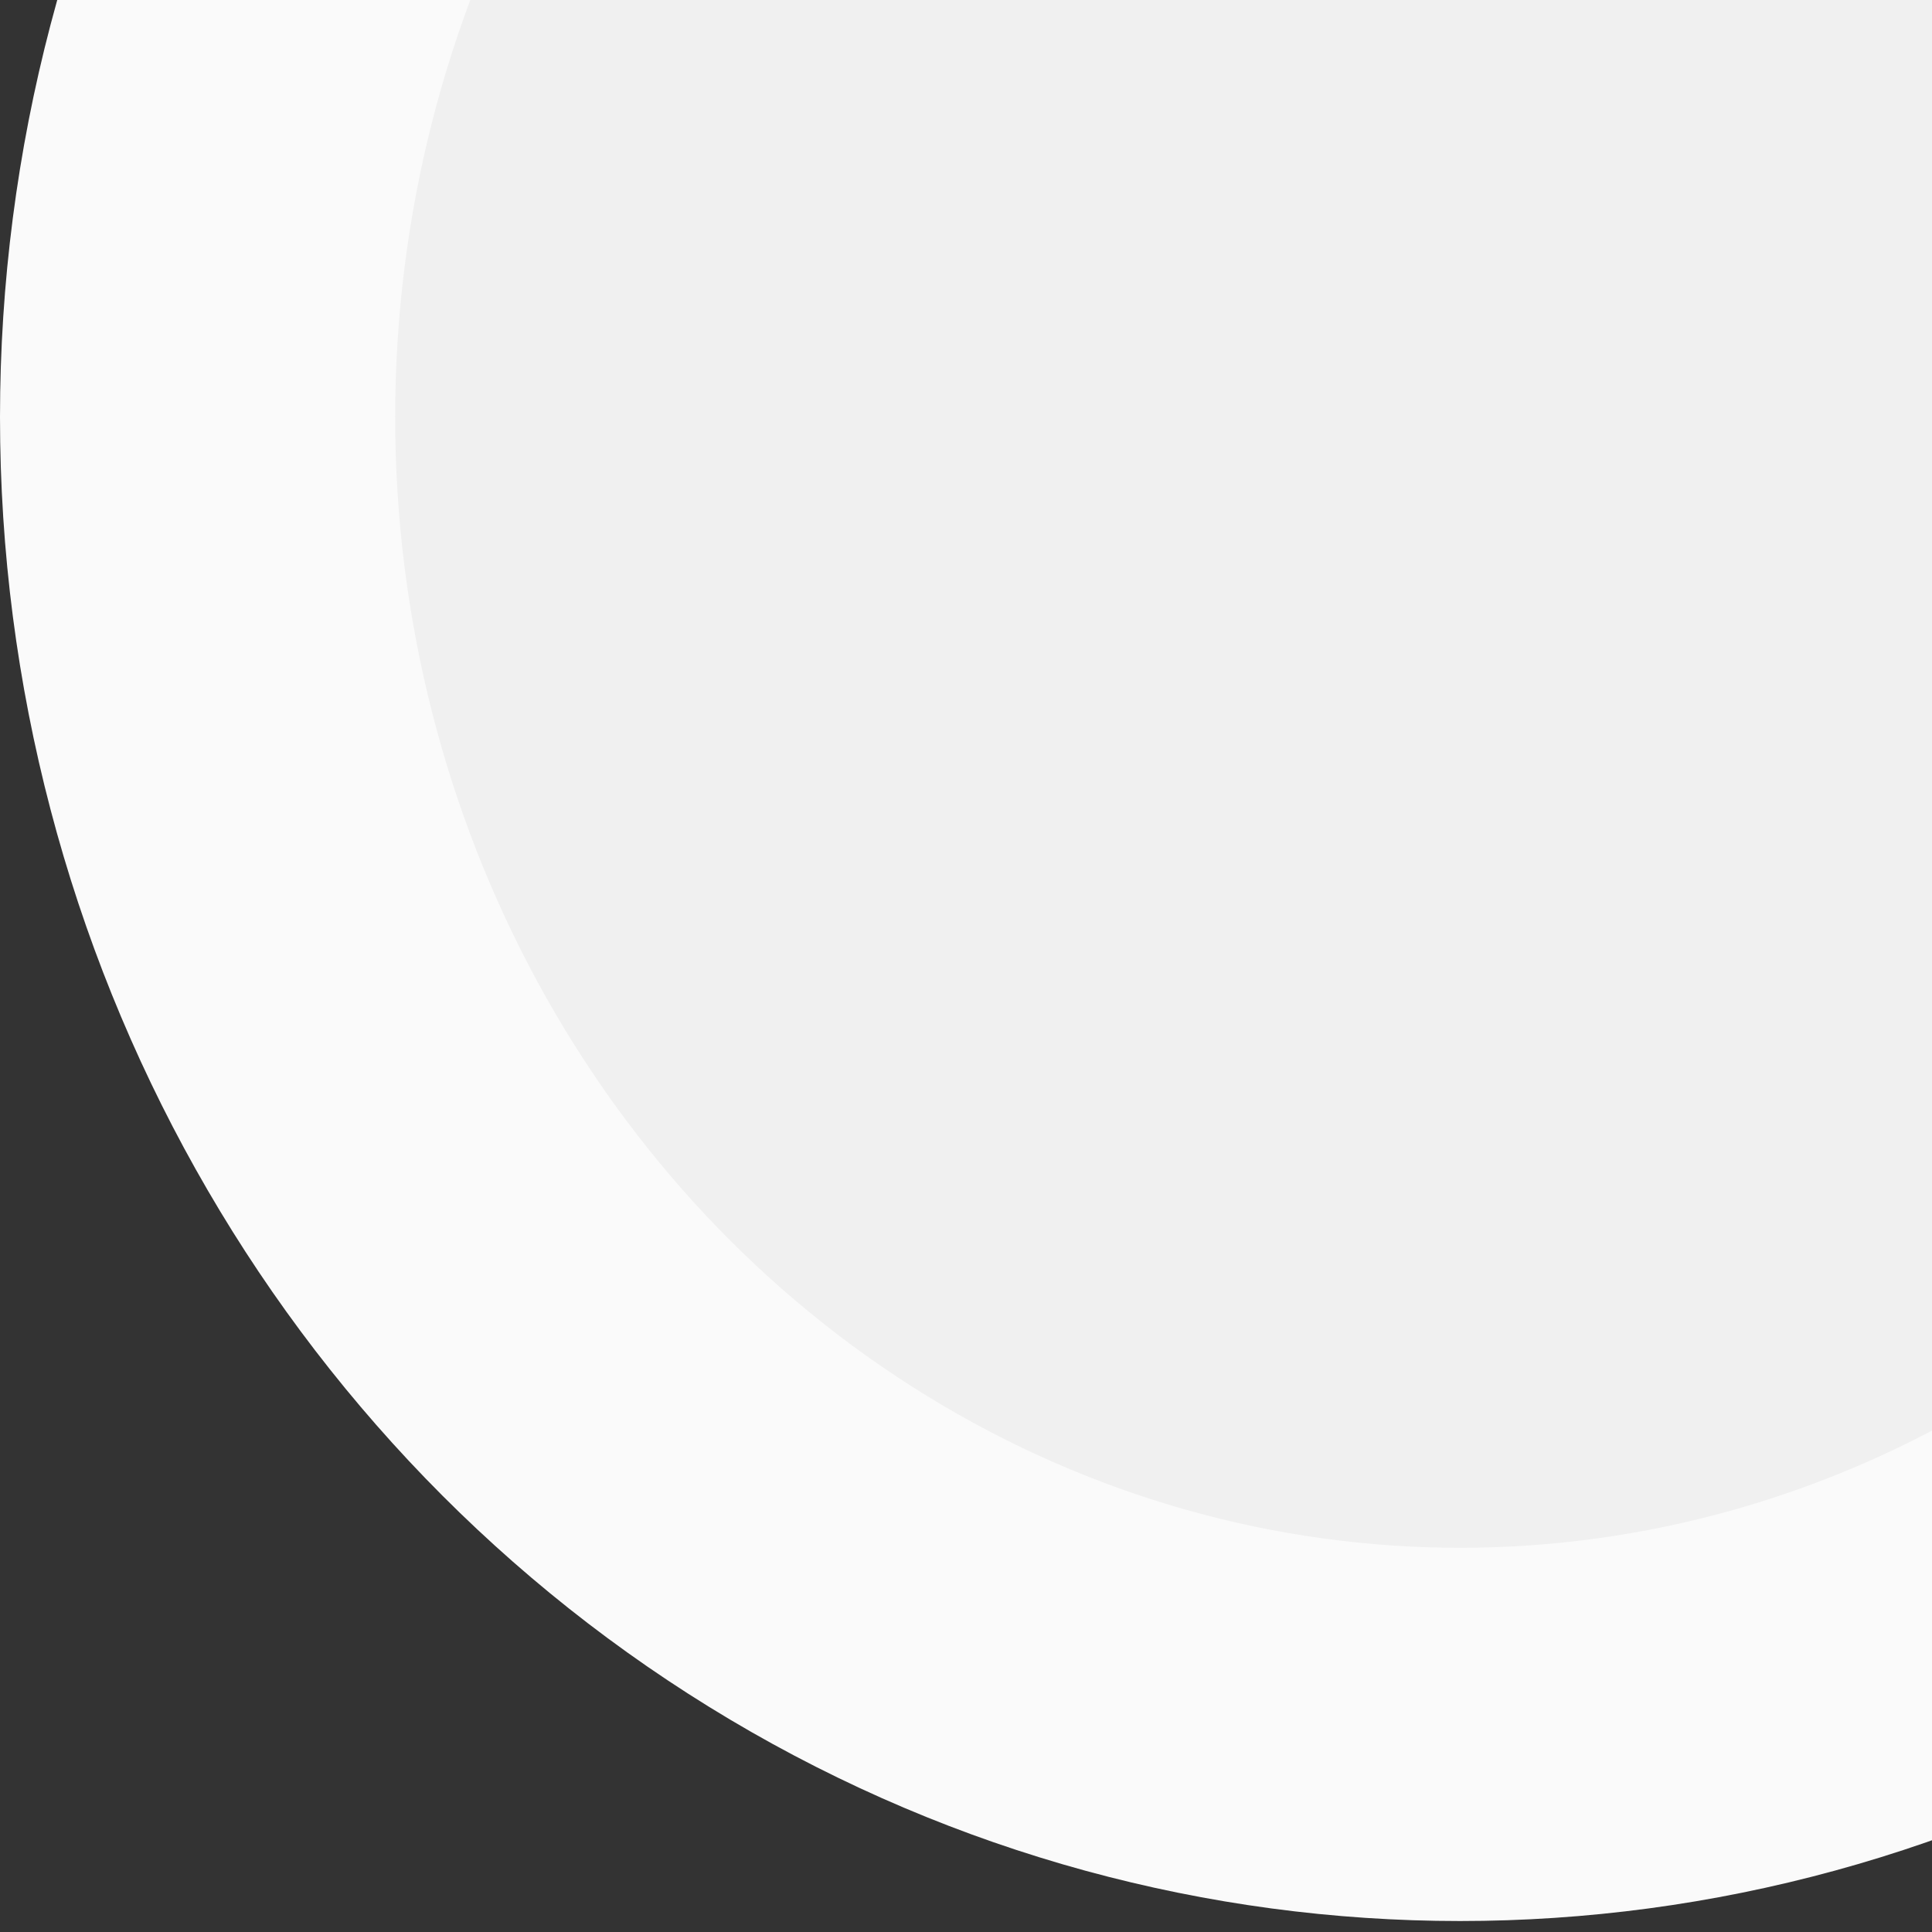 <svg width="88" height="88" viewBox="0 0 88 88" fill="none" xmlns="http://www.w3.org/2000/svg">
<rect x="0" y="0" width="88" height="88" fill="#333333" stroke="none"/>
<ellipse cx="66.5" cy="19" rx="66.5" ry="68.5" fill="#FAFAFA"/>
<ellipse cx="66.5" cy="19" rx="48.5" ry="51.5" fill="#F0F0F0"/>
</svg>
